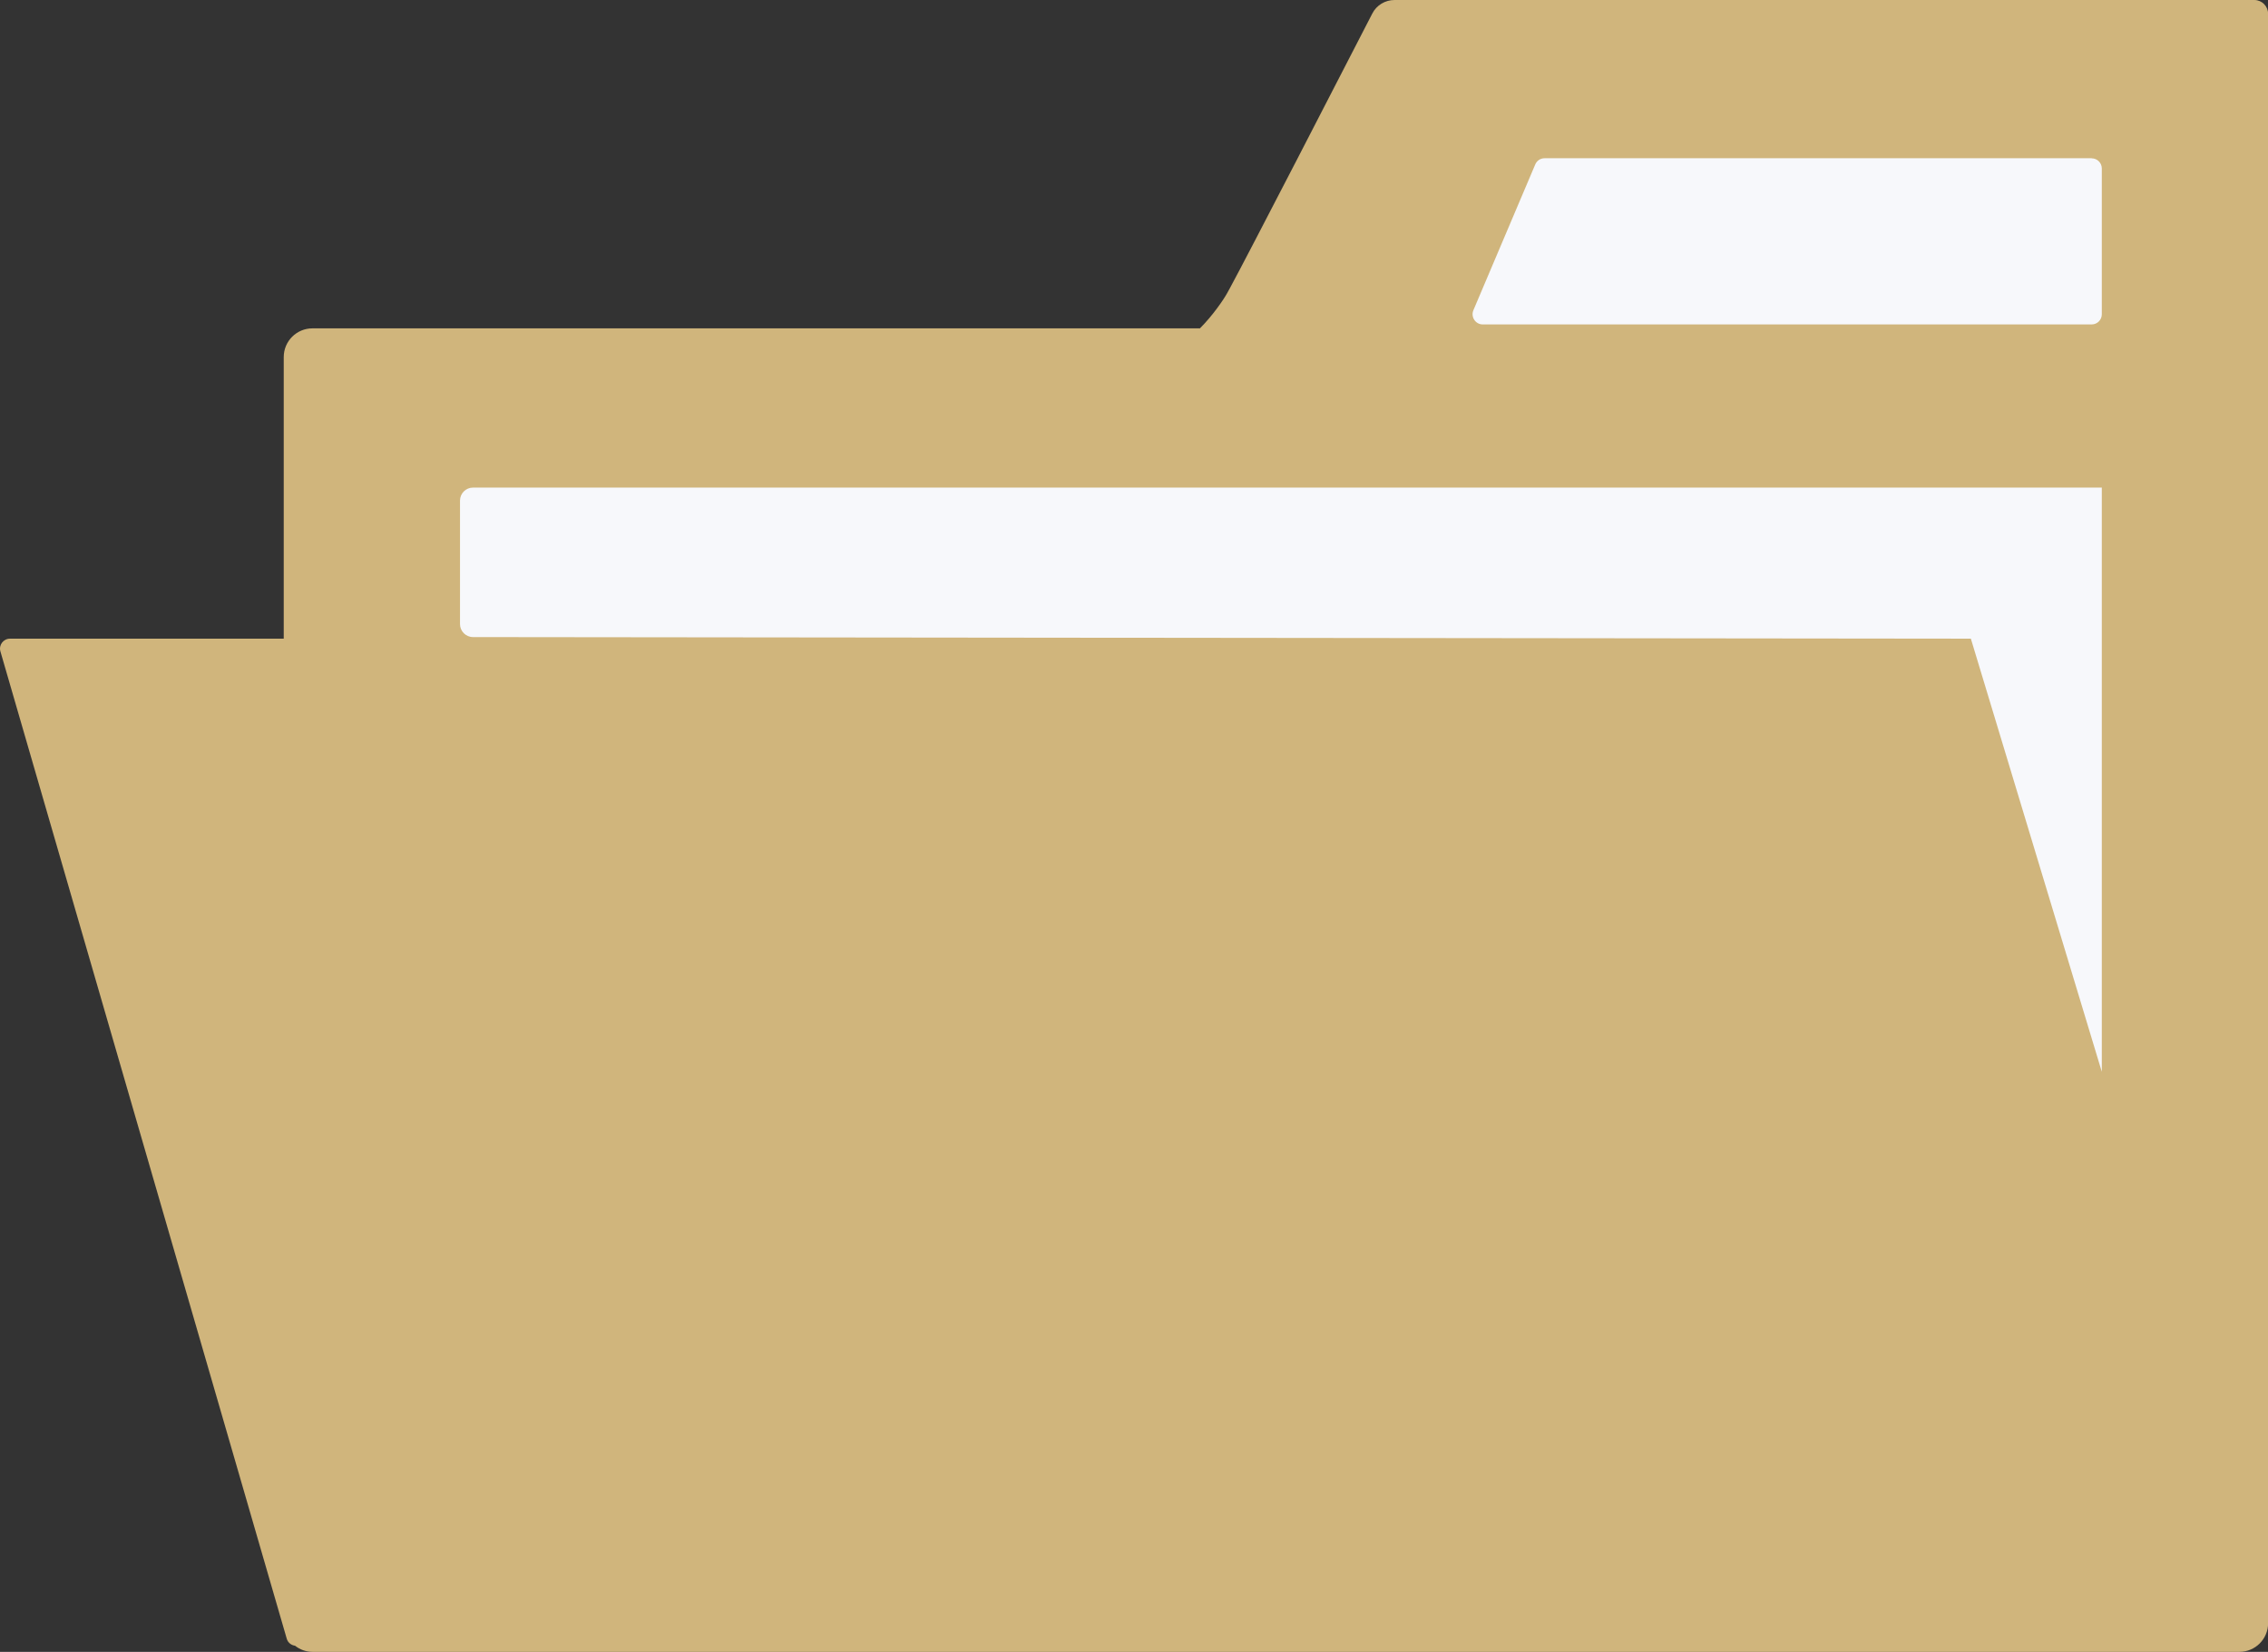 <?xml version="1.0" encoding="UTF-8"?><svg id="Capa_2" xmlns="http://www.w3.org/2000/svg" viewBox="0 0 225.17 164"><rect x="0" y="0" width="225.17" height="164" fill="#333333" stroke="none"/><defs><style>.cls-1{fill:#f7f8fb;}.cls-1,.cls-2{stroke-width:0px;}.cls-2{fill:#d0b57c;}</style></defs><g id="carpetas"><g id="close"><path class="cls-2" d="M223.81,0h-85.36c-.93,0-1.79.52-2.21,1.35-2.71,5.27-12.53,24.33-14.13,27.25-.09.17-.19.34-.28.51-.37.67-1.44,2.23-2.7,3.49H31.02c-1.57,0-2.85,1.27-2.85,2.85v27.96H.99c-.66,0-1.13.63-.95,1.26l28.43,98.03c.11.38.44.64.82.69.48.38,1.08.61,1.74.61h191.3c1.57,0,2.85-1.27,2.85-2.85V1.37c0-.75-.61-1.37-1.37-1.37Z"/><path class="cls-1" d="M208.67,106.41l-13-43-148.71-.16c-.71,0-1.29-.58-1.29-1.29v-12.26c0-.71.58-1.29,1.29-1.29h161.71v58Z"/><path class="cls-1" d="M207.66,15.71h-54.31c-.41,0-.77.24-.93.62l-6.14,14.47c-.28.67.21,1.41.93,1.41h60.45c.56,0,1.01-.45,1.01-1.01v-14.47c0-.56-.45-1.01-1.01-1.01Z"/></g></g></svg>